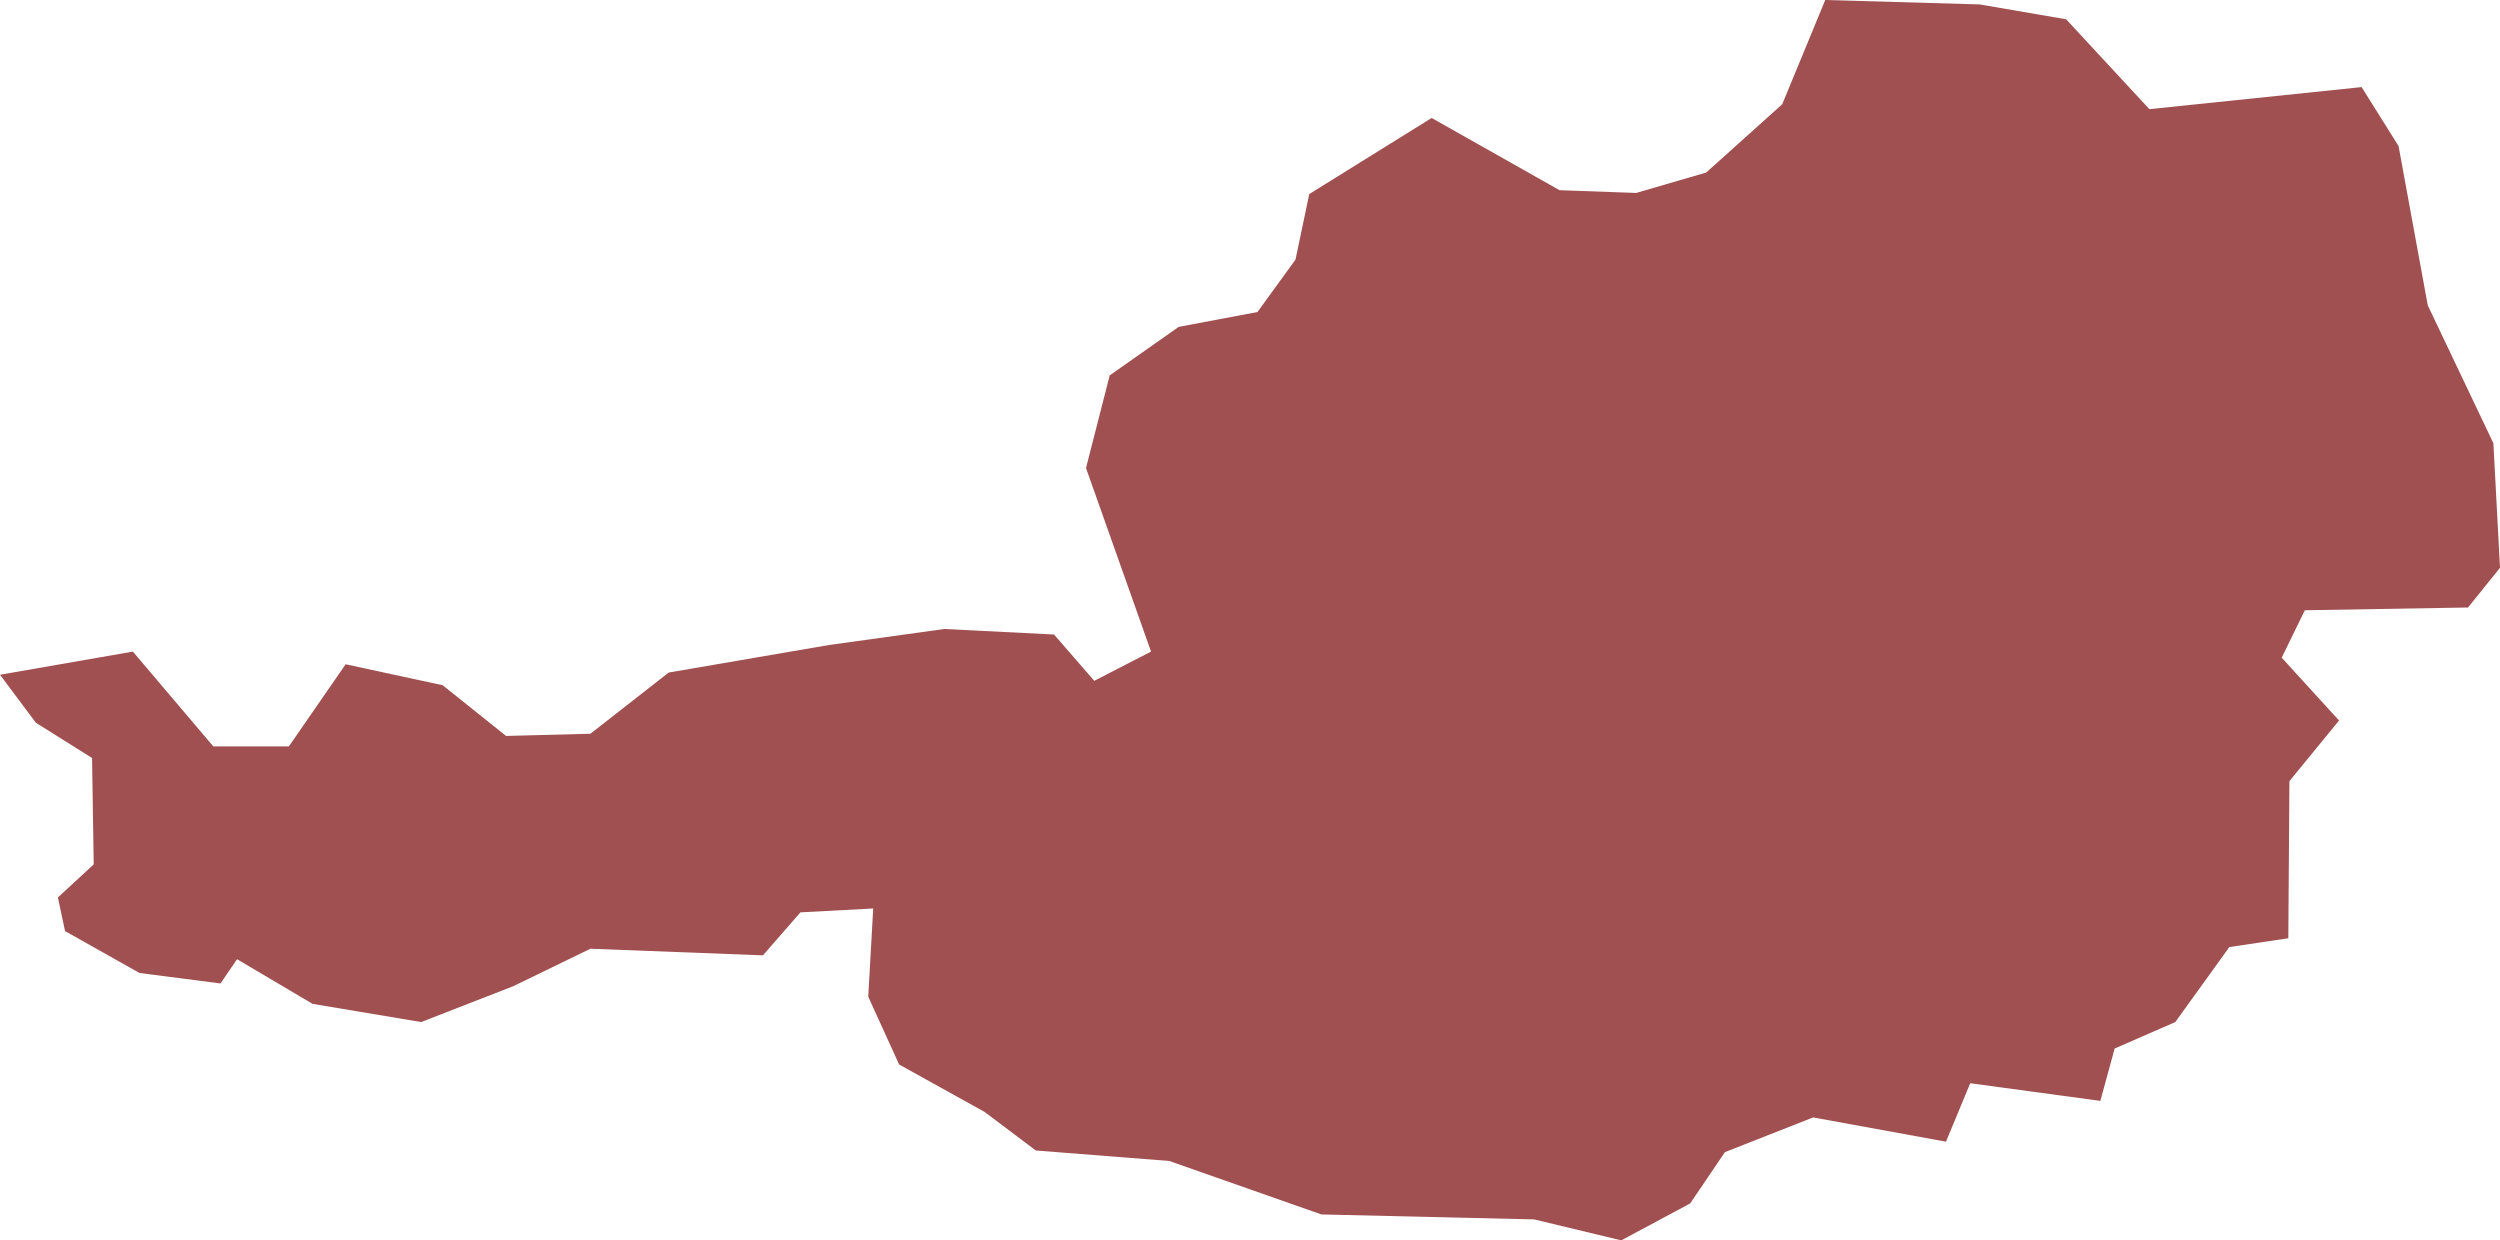 <svg xmlns="http://www.w3.org/2000/svg" viewBox="15.641 21.958 4.535 2.25">
  <path d="M 15.641 23.182 L 15.882 23.14 L 16.028 23.312 L 16.165 23.312 L 16.268 23.163 L 16.444 23.201 L 16.559 23.293 L 16.712 23.289 L 16.854 23.178 L 17.145 23.128 L 17.354 23.099 L 17.553 23.109 L 17.626 23.193 L 17.729 23.14 L 17.611 22.807 L 17.654 22.639 L 17.779 22.551 L 17.922 22.524 L 17.991 22.429 L 18.016 22.31 L 18.238 22.172 L 18.47 22.303 L 18.609 22.308 L 18.736 22.271 L 18.874 22.147 L 18.952 21.958 L 19.232 21.966 L 19.389 21.993 L 19.54 22.156 L 19.925 22.116 L 19.992 22.223 L 20.045 22.512 L 20.164 22.762 L 20.176 22.988 L 20.118 23.06 L 19.822 23.065 L 19.78 23.151 L 19.884 23.265 L 19.794 23.375 L 19.792 23.66 L 19.685 23.676 L 19.587 23.812 L 19.477 23.86 L 19.451 23.955 L 19.215 23.923 L 19.171 24.029 L 18.93 23.985 L 18.77 24.048 L 18.707 24.141 L 18.582 24.208 L 18.424 24.17 L 18.038 24.161 L 17.762 24.064 L 17.52 24.045 L 17.427 23.975 L 17.272 23.889 L 17.216 23.766 L 17.225 23.606 L 17.093 23.613 L 17.025 23.691 L 16.712 23.679 L 16.572 23.747 L 16.405 23.812 L 16.208 23.779 L 16.071 23.698 L 16.041 23.742 L 15.894 23.723 L 15.759 23.647 L 15.746 23.586 L 15.811 23.526 L 15.808 23.333 L 15.706 23.269 Z" fill="#A05050"/>
</svg>